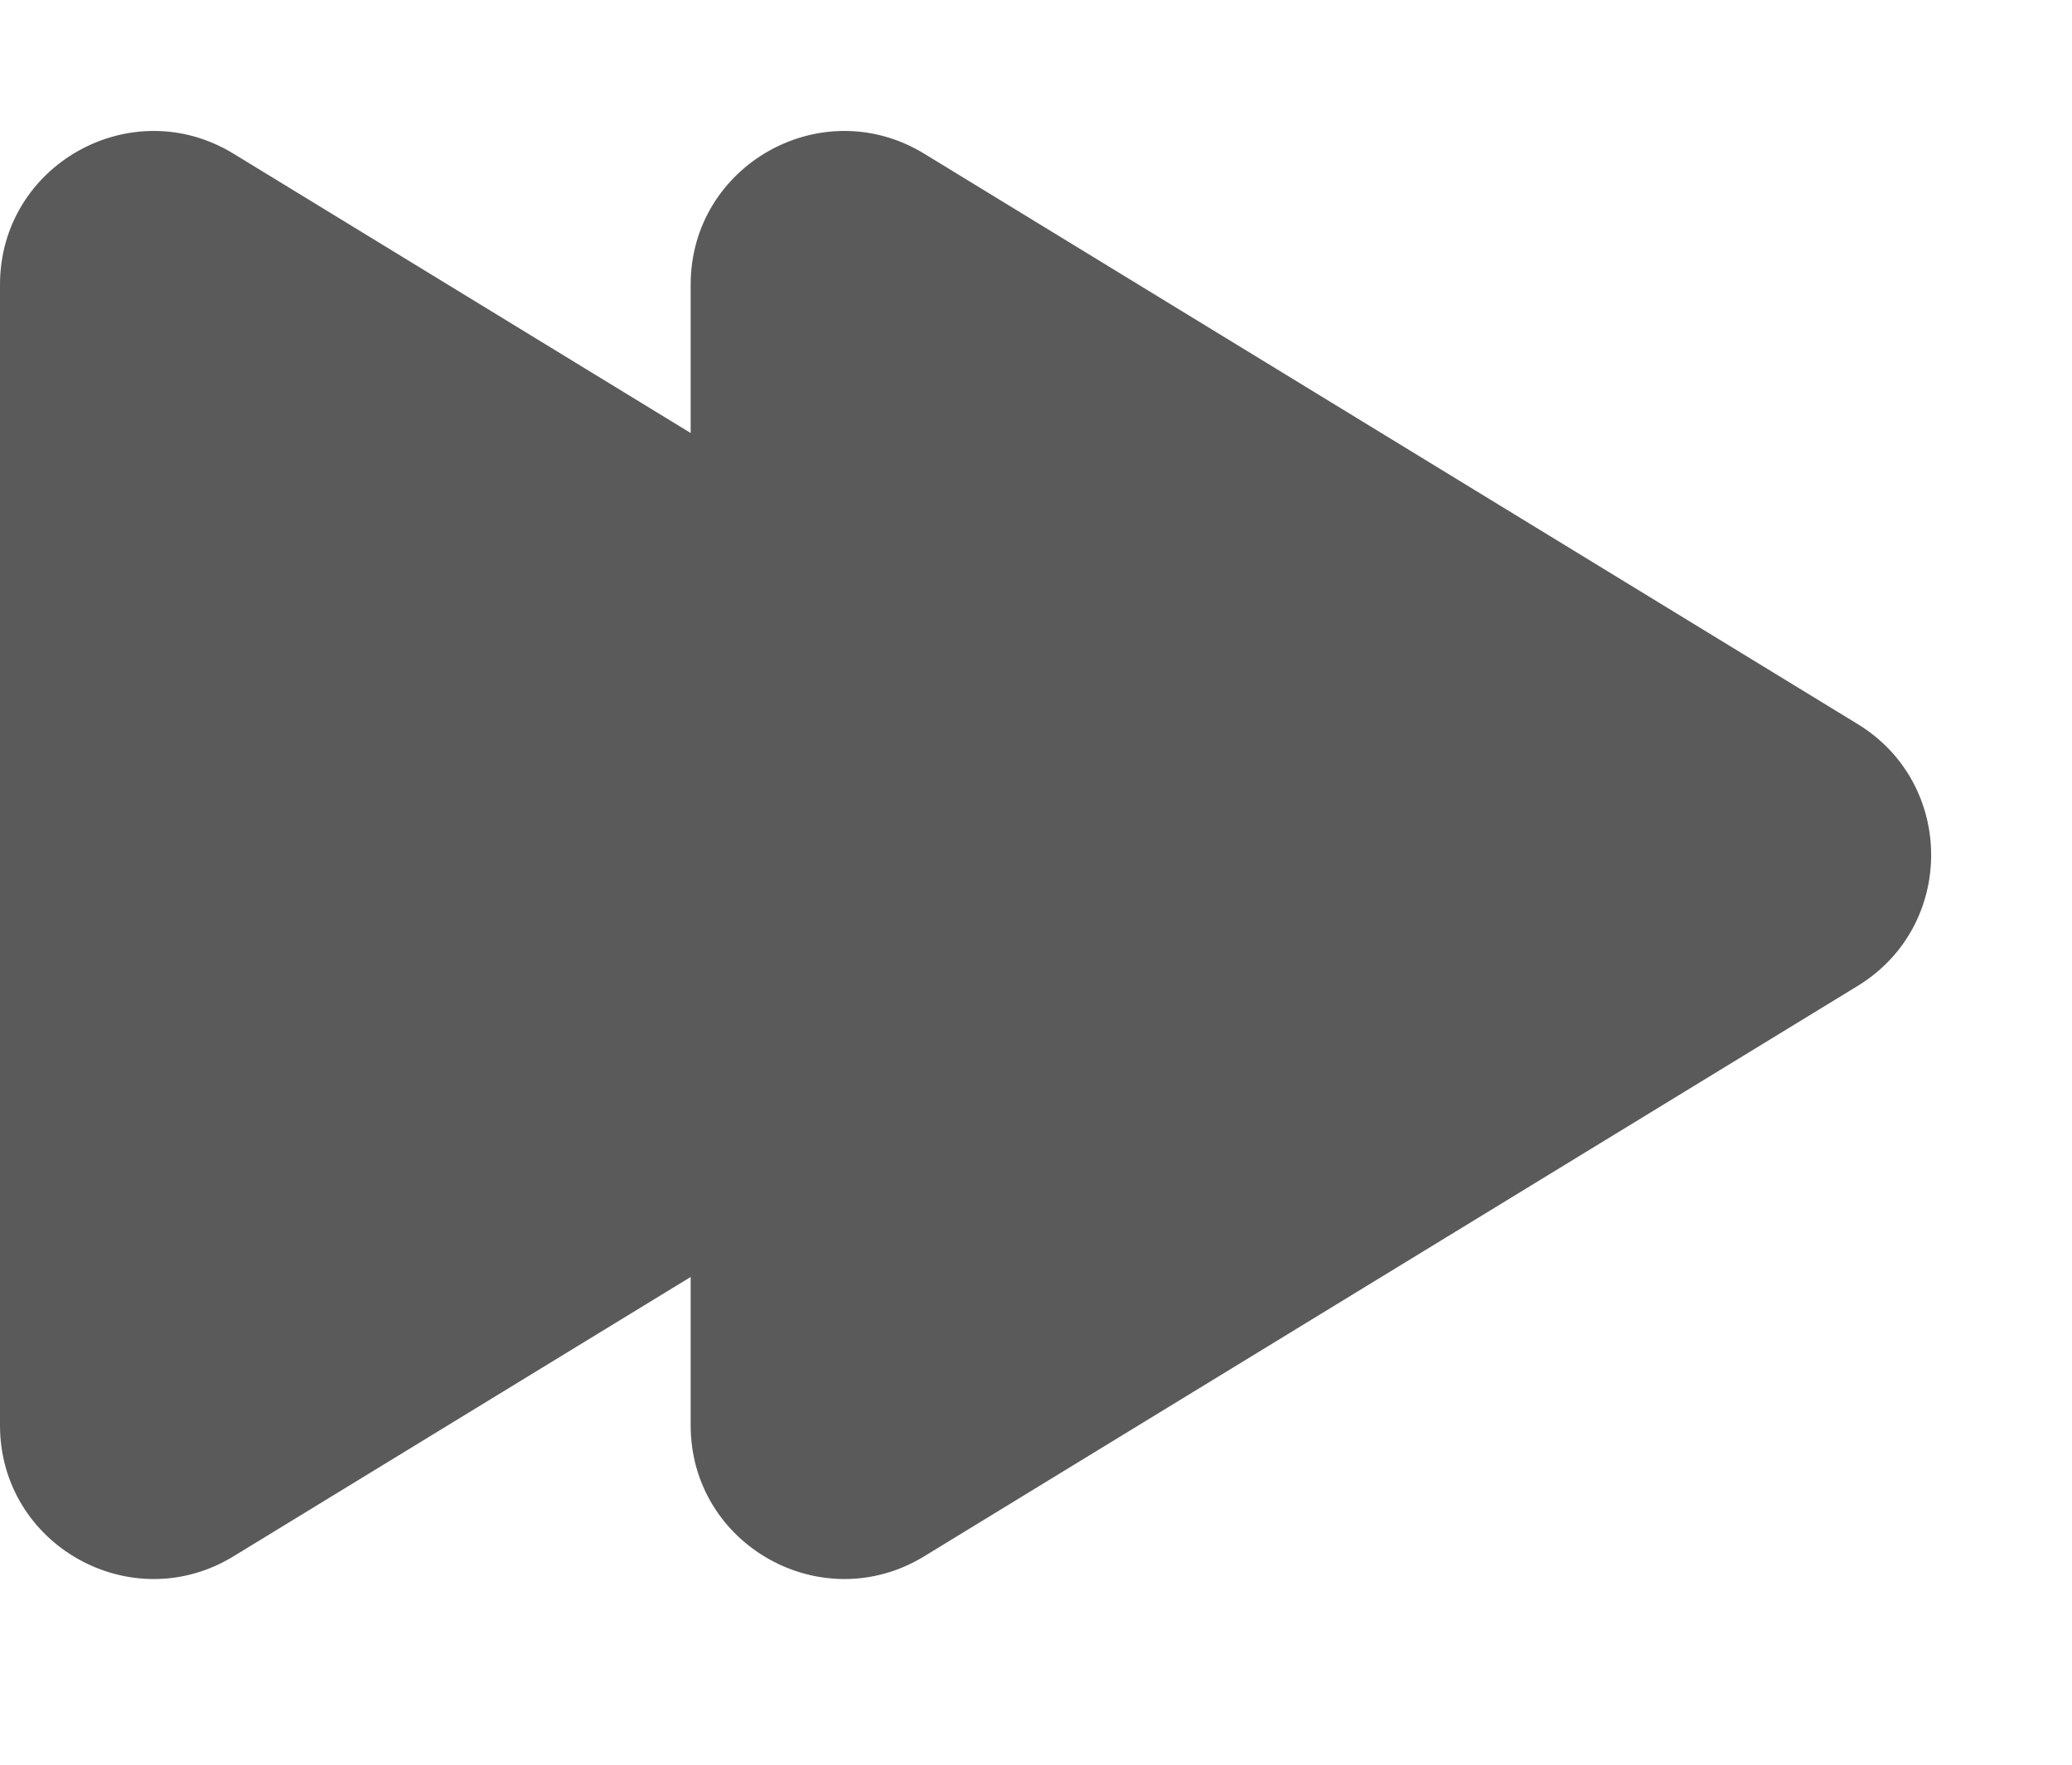 <svg width="27" height="23" viewBox="0 0 27 23" fill="none" xmlns="http://www.w3.org/2000/svg">
<path d="M24.207 12.85C25.484 12.07 25.484 10.217 24.207 9.437L12.043 2.003C10.71 1.189 9 2.148 9 3.71V18.577C9 20.139 10.71 21.098 12.043 20.284L24.207 12.85Z" fill="#5B5A5A"/>
<path d="M15.207 12.85C16.484 12.07 16.484 10.217 15.207 9.437L3.043 2.003C1.71 1.189 0 2.148 0 3.71V18.577C0 20.139 1.71 21.098 3.043 20.284L15.207 12.85Z" fill="#5B5A5A"/>
</svg>

